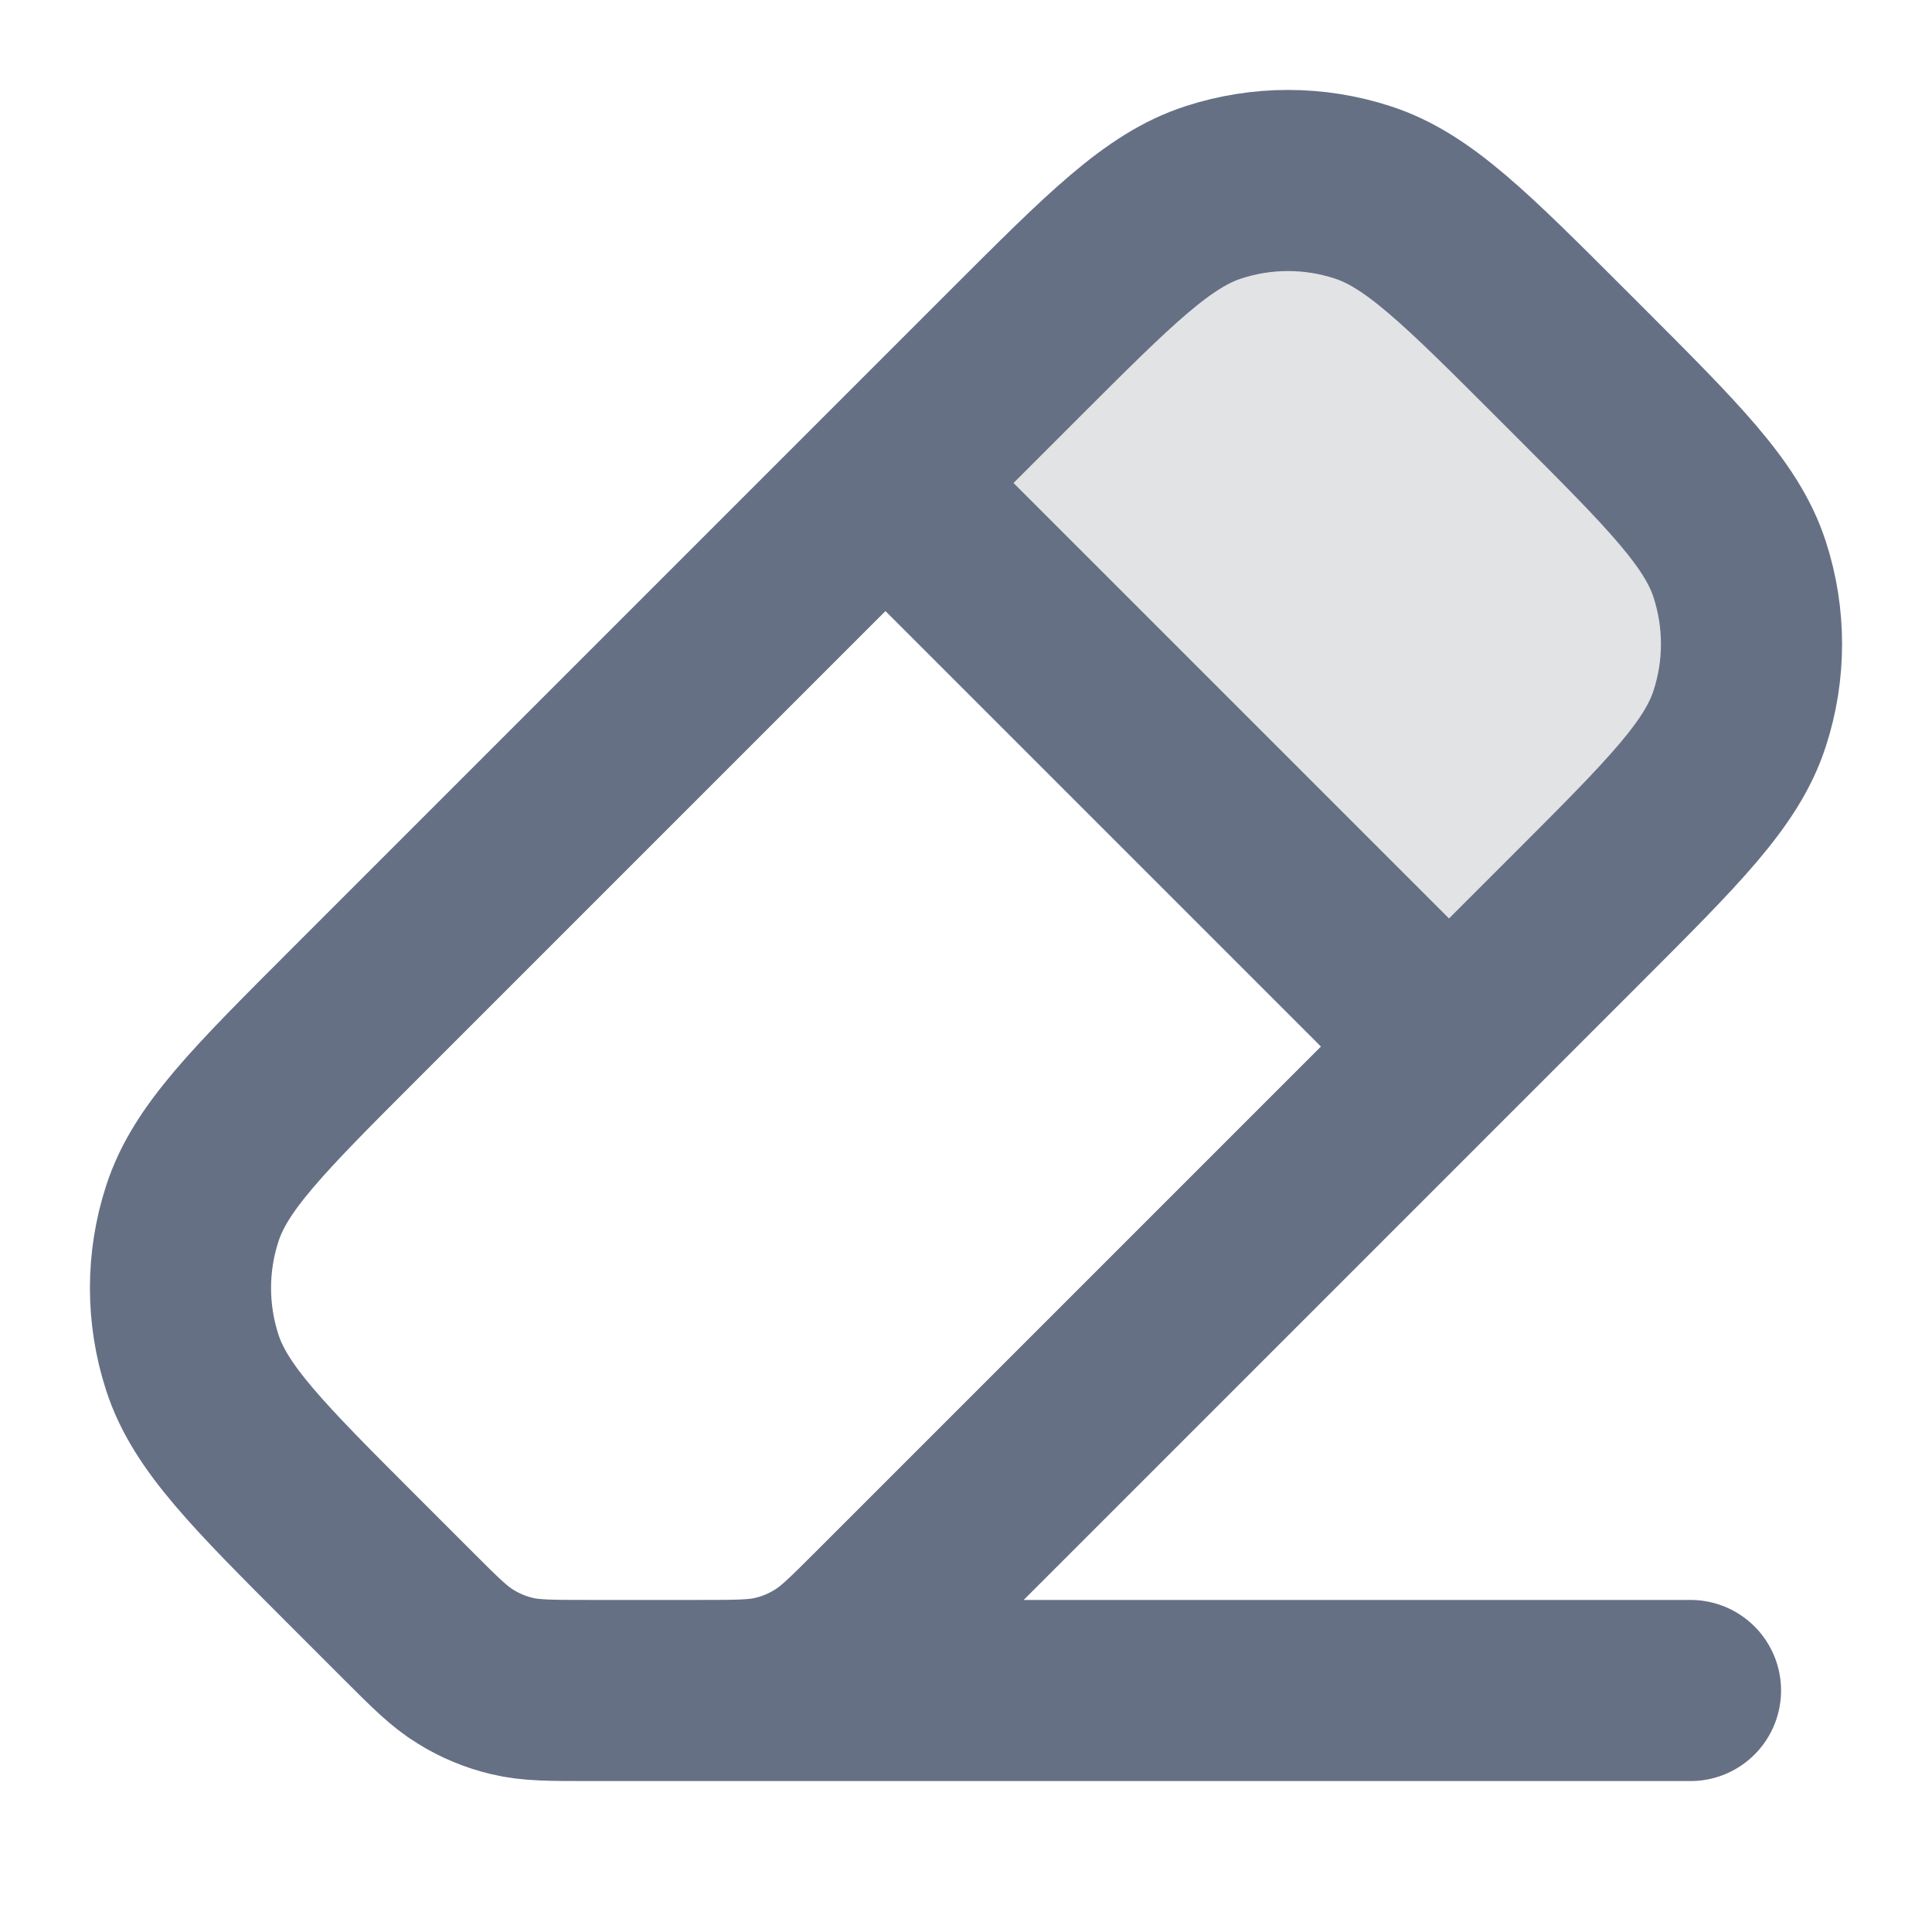 <svg width="16" height="16" viewBox="0 0 16 16" fill="none" xmlns="http://www.w3.org/2000/svg">
<g id="eraser">
<path id="Fill" opacity="0.12" d="M7.333 4L8.404 2.929C9.196 2.137 9.592 1.741 10.048 1.593C10.45 1.462 10.883 1.462 11.284 1.593C11.741 1.741 12.137 2.137 12.929 2.929L13.07 3.071C13.862 3.863 14.258 4.259 14.407 4.715C14.537 5.117 14.537 5.55 14.407 5.951C14.258 6.408 13.862 6.804 13.07 7.596L12 8.667L7.333 4Z" fill="#101828"/>
<path id="Icon" d="M12 8.667L7.333 4M14 14H5.333M7.292 13.375L13.071 7.596C13.863 6.804 14.259 6.408 14.407 5.951C14.538 5.55 14.538 5.117 14.407 4.715C14.259 4.259 13.863 3.863 13.071 3.071L12.929 2.929C12.137 2.137 11.741 1.741 11.285 1.593C10.883 1.462 10.45 1.462 10.049 1.593C9.592 1.741 9.196 2.137 8.404 2.929L2.929 8.404C2.137 9.196 1.741 9.592 1.593 10.049C1.462 10.45 1.462 10.883 1.593 11.285C1.741 11.741 2.137 12.137 2.929 12.929L3.375 13.375C3.606 13.606 3.721 13.721 3.856 13.803C3.975 13.877 4.105 13.931 4.241 13.963C4.394 14 4.558 14 4.884 14H5.783C6.109 14 6.272 14 6.426 13.963C6.562 13.931 6.692 13.877 6.811 13.803C6.946 13.721 7.061 13.606 7.292 13.375Z" stroke="#667085" stroke-width="1.5" stroke-linecap="round" stroke-linejoin="round"/>
</g>
</svg>

